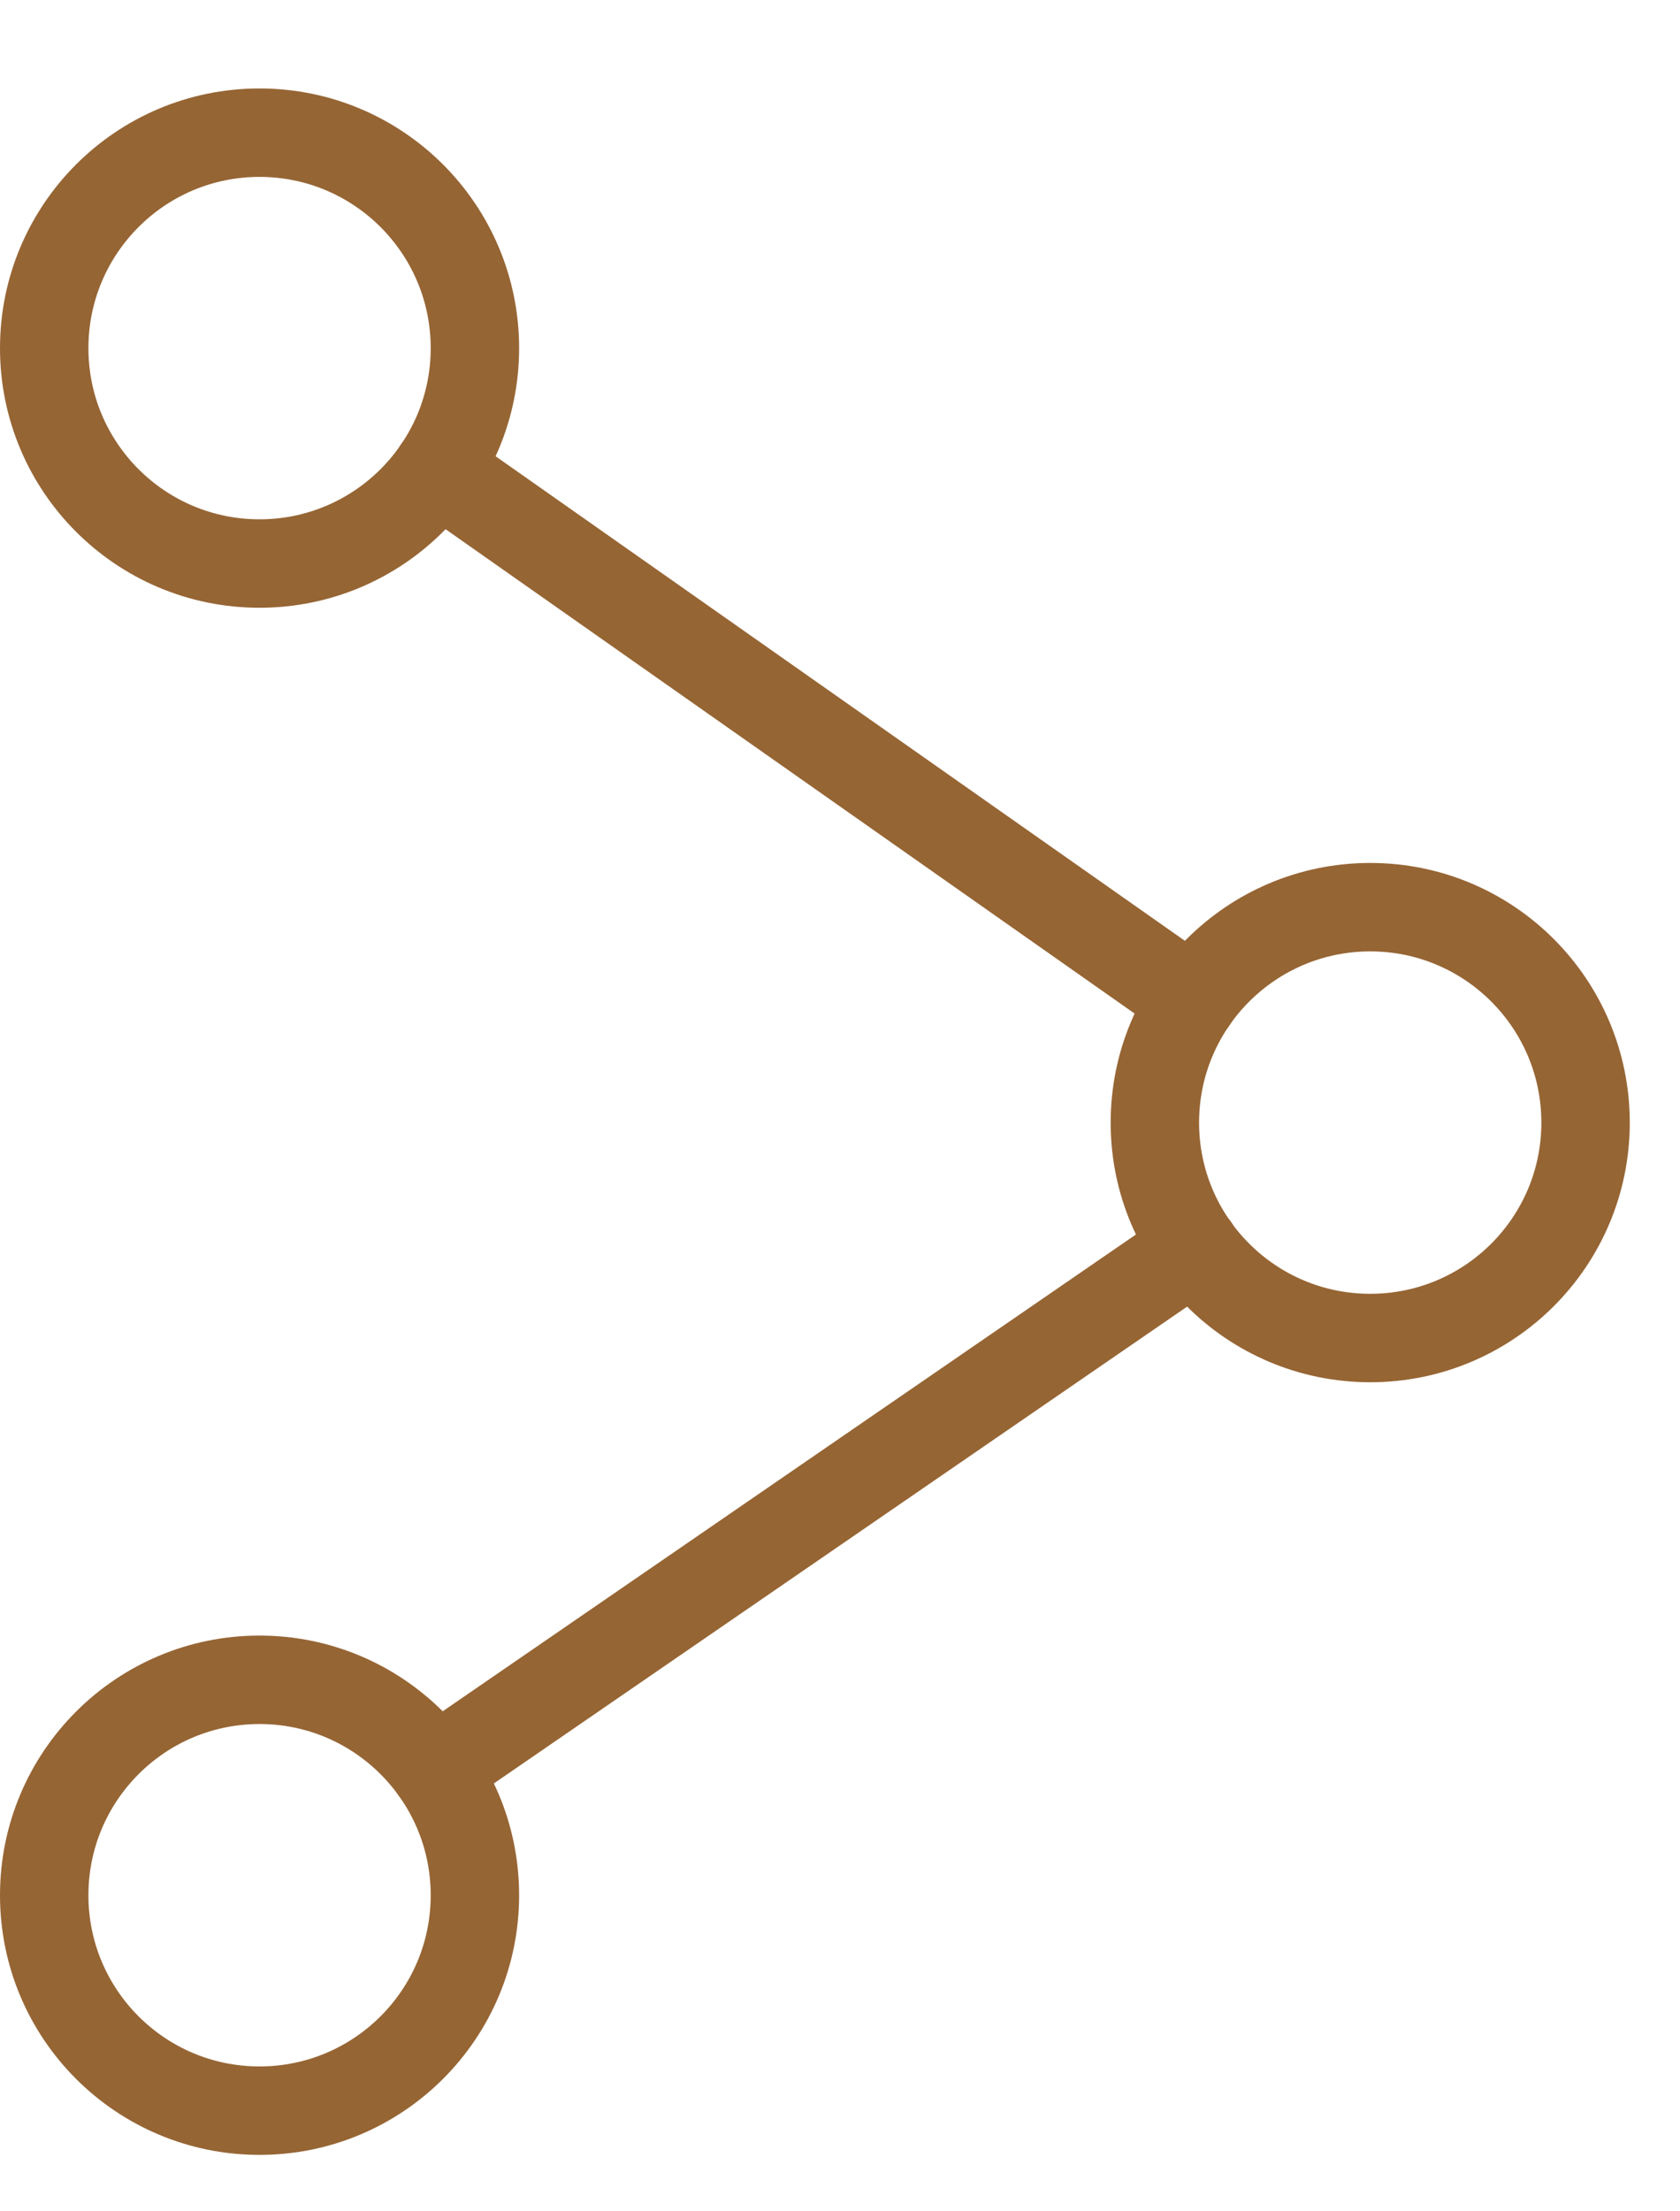 <?xml version="1.0" encoding="UTF-8"?>
<svg width="19px" height="25px" viewBox="0 0 19 25" version="1.1" xmlns="http://www.w3.org/2000/svg" xmlns:xlink="http://www.w3.org/1999/xlink">
    <defs></defs>
    <g id="Listing-detail" stroke="none" stroke-width="1" fill="none" fill-rule="evenodd" stroke-linecap="round" stroke-linejoin="round">
        <g id="LR-Desktop---Listing-detail" transform="translate(-1092, -752)" stroke="#966534">
            <g id="Share" transform="translate(1092, 753)">
                <g id="Share-Icon">
                    <path d="M15.497,14.127 C14.152,14.127 13.061,13.037 13.061,11.692 C13.061,10.347 14.152,9.256 15.497,9.256 C16.842,9.256 17.932,10.347 17.932,11.692 C17.932,13.037 16.842,14.127 15.497,14.127 Z" id="Stroke-1"></path>
                    <path d="M2.935,5.371 C1.59,5.371 0.5,4.281 0.5,2.936 C0.5,1.591 1.59,0.5 2.935,0.5 C4.28,0.5 5.371,1.591 5.371,2.936 C5.371,4.281 4.28,5.371 2.935,5.371 Z" id="Stroke-3"></path>
                    <path d="M2.935,22.862 C1.59,22.862 0.5,21.772 0.5,20.427 C0.5,19.082 1.59,17.991 2.935,17.991 C4.28,17.991 5.371,19.082 5.371,20.427 C5.371,21.772 4.28,22.862 2.935,22.862 Z" id="Stroke-5"></path>
                    <path d="M13.515,13.104 L4.919,19.014" id="Stroke-7"></path>
                    <path d="M4.947,4.307 L13.491,10.311" id="Stroke-9"></path>
                </g>
            </g>
        </g>
    </g>
</svg>
